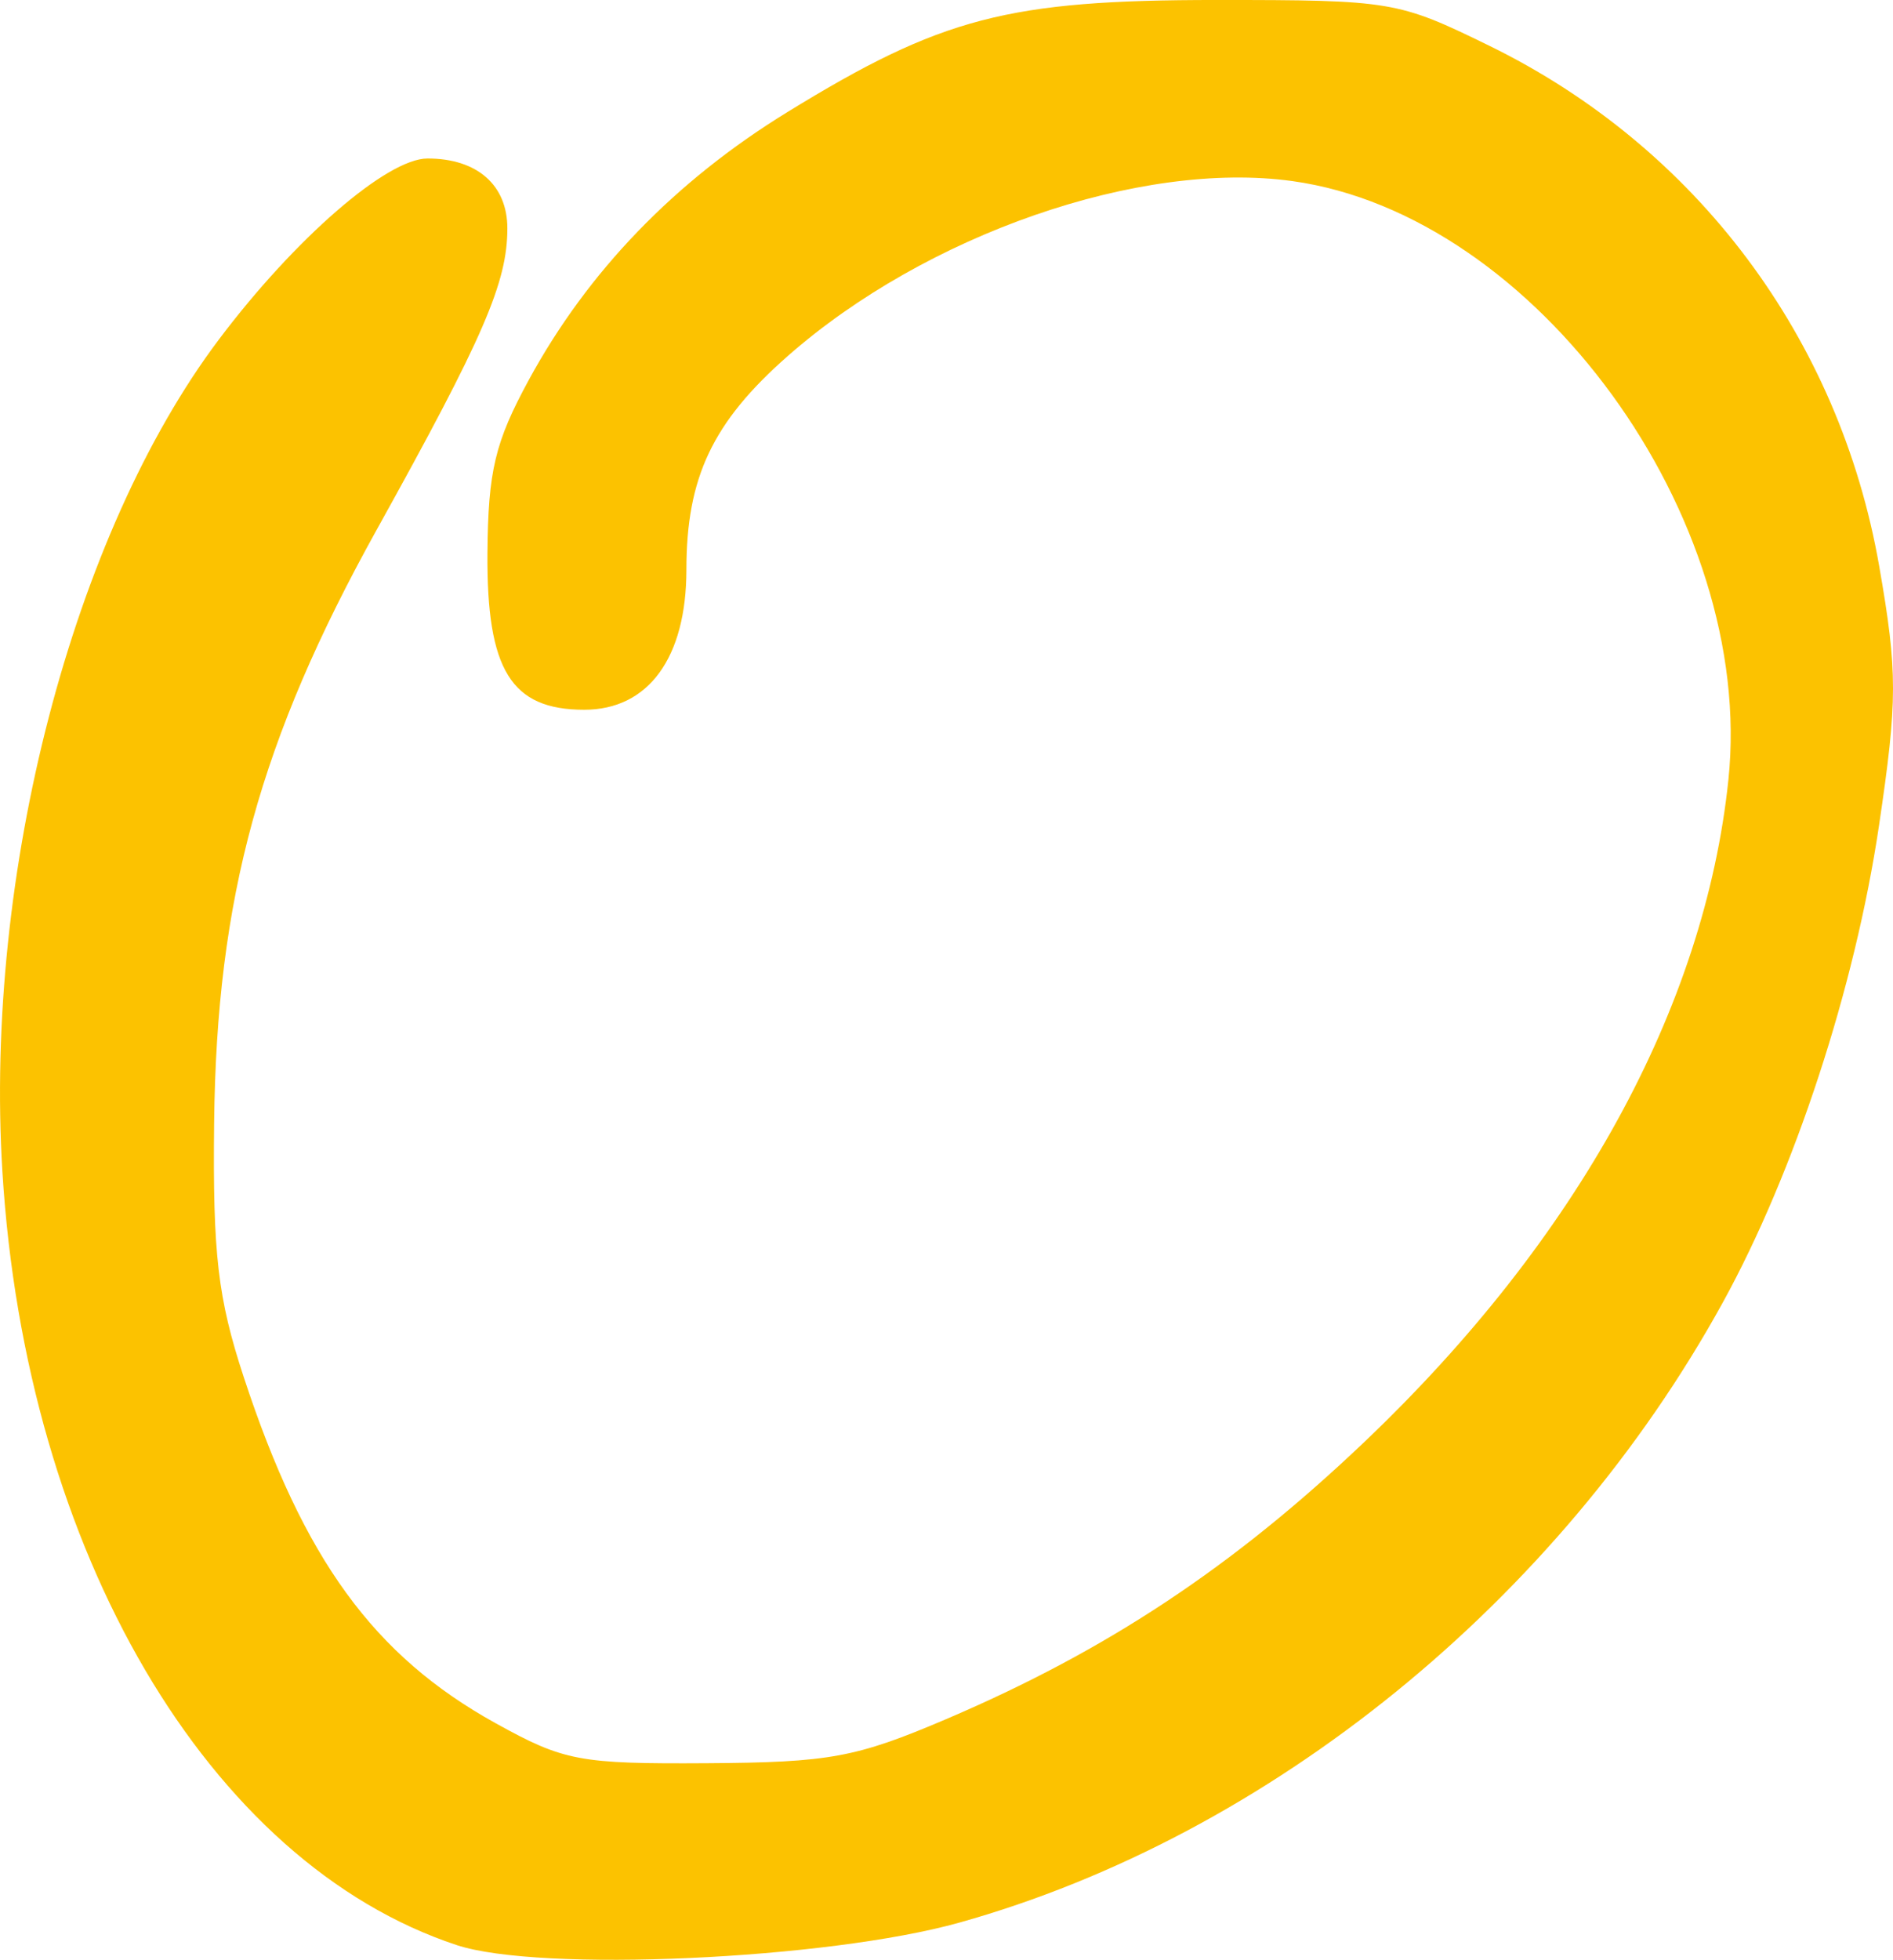 <?xml version="1.0" encoding="UTF-8" standalone="no"?>
<svg
   version="1.1"
   width="183.244"
   height="189.602"
   viewBox="0 0 183.244 189.602"
   xmlns="http://www.w3.org/2000/svg"
   xmlns:svg="http://www.w3.org/2000/svg">
  <g transform="translate(-557.555,-138)">
      <path
         style="fill:#fcc200;fill-opacity:1;stroke-width:1.333"
         d="m 601.766,326.179 c -24.03,-7.94 -41.73,-38.065 -43.981,-74.853 -1.763,-28.807 6.795,-61.67 20.956,-80.478 7.368,-9.787 16.282,-17.515 20.202,-17.515 4.793,0 7.725,2.565 7.725,6.756 0,5.241 -2.283,10.507 -12.629,29.128 -11.321,20.375 -15.519,35.683 -15.757,57.449 -0.138,12.674 0.359,16.936 2.871,24.572 5.799,17.631 12.574,26.936 24.37,33.47 6.628,3.671 8.109,3.951 20.478,3.874 11.859,-0.074 14.417,-0.545 23.128,-4.258 15.552,-6.628 27.809,-14.745 40.502,-26.825 20.618,-19.62 32.93,-42.003 35.235,-64.054 2.655,-25.401 -18.657,-54.655 -42.199,-57.924 -14.725,-2.045 -35.488,5.156 -48.896,16.958 -7.241,6.374 -9.771,11.715 -9.771,20.63 0,8.519 -3.675,13.556 -9.89,13.556 -7.079,0 -9.457,-3.848 -9.369,-15.159 0.062,-7.94 0.729,-10.733 4,-16.744 5.714,-10.502 14.123,-19.211 25.013,-25.905 14.938,-9.182 21.36,-10.859 41.579,-10.859 16.922,0 17.548,0.105 26.382,4.425 20.044,9.801 33.896,28.277 37.749,50.352 1.786,10.235 1.784,12.955 -0.026,25.137 -2.321,15.625 -8.179,33.496 -15.107,46.086 -15.888,28.875 -43.873,51.599 -73.893,60.001 -12.812,3.586 -40.644,4.832 -48.673,2.179 z" />
  </g>
</svg>
